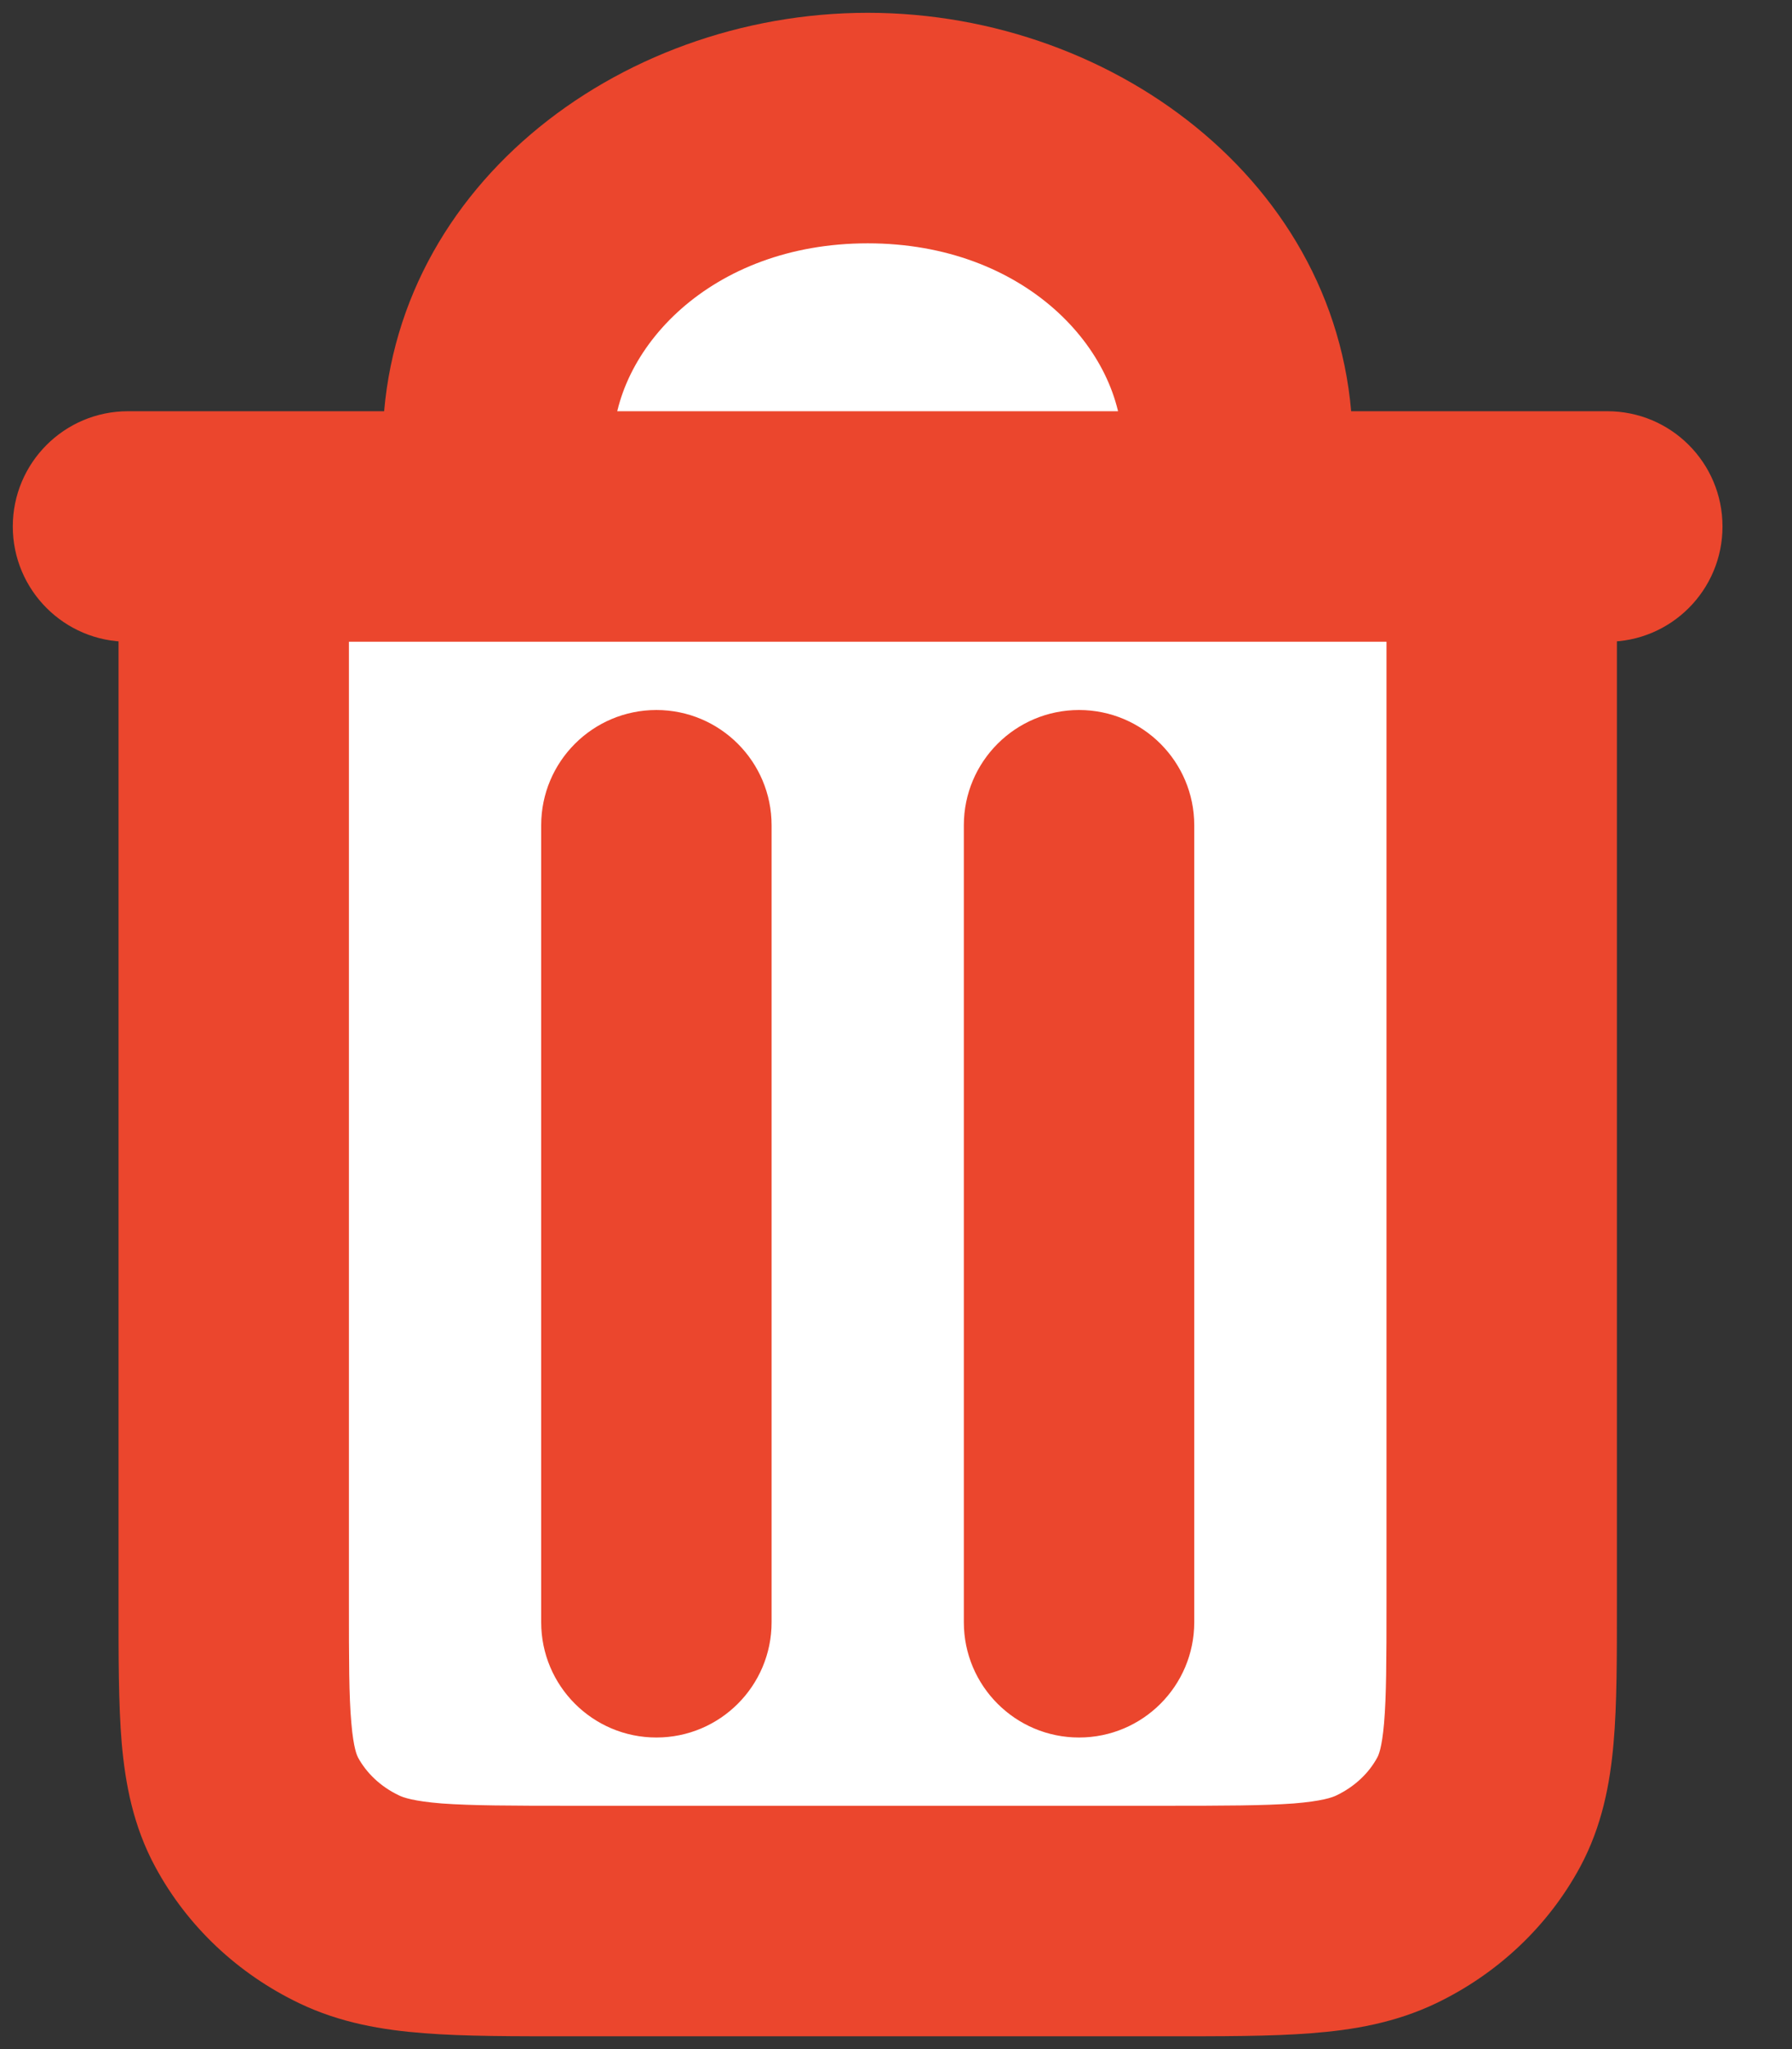 <svg width="14" height="16" viewBox="0 0 14 16" fill="none" xmlns="http://www.w3.org/2000/svg">
<rect x="0" y="0" width="14" height="16" fill="#333333" stroke="none"/>
<path d="M11.732 4.111V12.511C11.732 13.382 11.732 13.818 11.552 14.151C11.394 14.443 11.141 14.681 10.831 14.831C10.477 15 10.015 15 9.09 15H4.467C3.543 15 3.08 15 2.727 14.831C2.416 14.681 2.164 14.443 2.005 14.151C1.826 13.818 1.826 13.382 1.826 12.511V4.111L3.889 4.111V3.489C3.889 2.114 5.183 1 6.779 1C8.375 1 9.668 2.114 9.668 3.489V4.111L11.732 4.111Z" fill="white"/>
<path d="M6.028 6.444C6.028 5.947 5.625 5.544 5.128 5.544C4.631 5.544 4.228 5.947 4.228 6.444H6.028ZM4.228 12.667C4.228 13.164 4.631 13.567 5.128 13.567C5.625 13.567 6.028 13.164 6.028 12.667H4.228ZM9.33 6.444C9.33 5.947 8.927 5.544 8.43 5.544C7.933 5.544 7.53 5.947 7.53 6.444H9.33ZM7.53 12.667C7.53 13.164 7.933 13.567 8.43 13.567C8.927 13.567 9.33 13.164 9.33 12.667H7.53ZM11.732 4.111V3.211V3.211V4.111ZM1.826 4.111L1.826 3.211H1.826V4.111ZM2.727 14.831L2.338 15.642L2.338 15.642L2.727 14.831ZM2.005 14.151L2.797 13.723L2.797 13.723L2.005 14.151ZM11.552 14.151L10.76 13.723L10.76 13.723L11.552 14.151ZM10.831 14.831L11.22 15.642L11.22 15.642L10.831 14.831ZM1 3.211C0.503 3.211 0.1 3.614 0.1 4.111C0.1 4.608 0.503 5.011 1 5.011V3.211ZM3.889 4.111L3.889 5.011H3.889V4.111ZM9.668 4.111V5.011V4.111ZM12.557 5.011C13.055 5.011 13.457 4.608 13.457 4.111C13.457 3.614 13.055 3.211 12.557 3.211V5.011ZM4.228 6.444V12.667H6.028V6.444H4.228ZM7.53 6.444V12.667H9.33V6.444H7.53ZM10.832 4.111V12.511H12.632V4.111H10.832ZM9.09 14.1H4.467V15.9H9.09V14.1ZM0.926 4.111V12.511H2.726V4.111H0.926ZM4.467 14.1C3.991 14.1 3.685 14.099 3.452 14.082C3.228 14.064 3.15 14.035 3.117 14.019L2.338 15.642C2.657 15.795 2.987 15.851 3.314 15.876C3.632 15.901 4.019 15.9 4.467 15.9V14.1ZM0.926 12.511C0.926 12.931 0.925 13.303 0.951 13.611C0.979 13.93 1.041 14.26 1.214 14.579L2.797 13.723C2.79 13.709 2.762 13.654 2.745 13.455C2.726 13.243 2.726 12.963 2.726 12.511H0.926ZM3.117 14.019C2.97 13.949 2.862 13.842 2.797 13.723L1.214 14.579C1.466 15.045 1.862 15.414 2.338 15.642L3.117 14.019ZM10.832 12.511C10.832 12.963 10.831 13.243 10.813 13.455C10.796 13.654 10.768 13.709 10.76 13.723L12.344 14.579C12.516 14.26 12.578 13.93 12.606 13.611C12.633 13.303 12.632 12.931 12.632 12.511H10.832ZM9.09 15.9C9.539 15.9 9.926 15.901 10.244 15.876C10.571 15.851 10.9 15.795 11.22 15.642L10.441 14.019C10.408 14.035 10.329 14.064 10.106 14.082C9.873 14.099 9.567 14.1 9.09 14.1V15.9ZM10.76 13.723C10.696 13.842 10.587 13.949 10.441 14.019L11.22 15.642C11.695 15.414 12.092 15.045 12.344 14.579L10.76 13.723ZM1 5.011H1.826V3.211H1V5.011ZM1.826 5.011L3.889 5.011L3.889 3.211L1.826 3.211L1.826 5.011ZM3.889 5.011H9.668V3.211H3.889V5.011ZM9.668 5.011L11.732 5.011V3.211L9.668 3.211V5.011ZM11.732 5.011H12.557V3.211H11.732V5.011ZM4.789 3.489C4.789 2.733 5.549 1.9 6.779 1.9V0.1C4.817 0.1 2.989 1.496 2.989 3.489H4.789ZM6.779 1.9C8.008 1.9 8.768 2.733 8.768 3.489H10.568C10.568 1.496 8.741 0.1 6.779 0.1V1.9ZM2.989 3.489V4.111H4.789V3.489H2.989ZM8.768 3.489V4.111H10.568V3.489H8.768Z" fill="#EB462D"/>
</svg>
